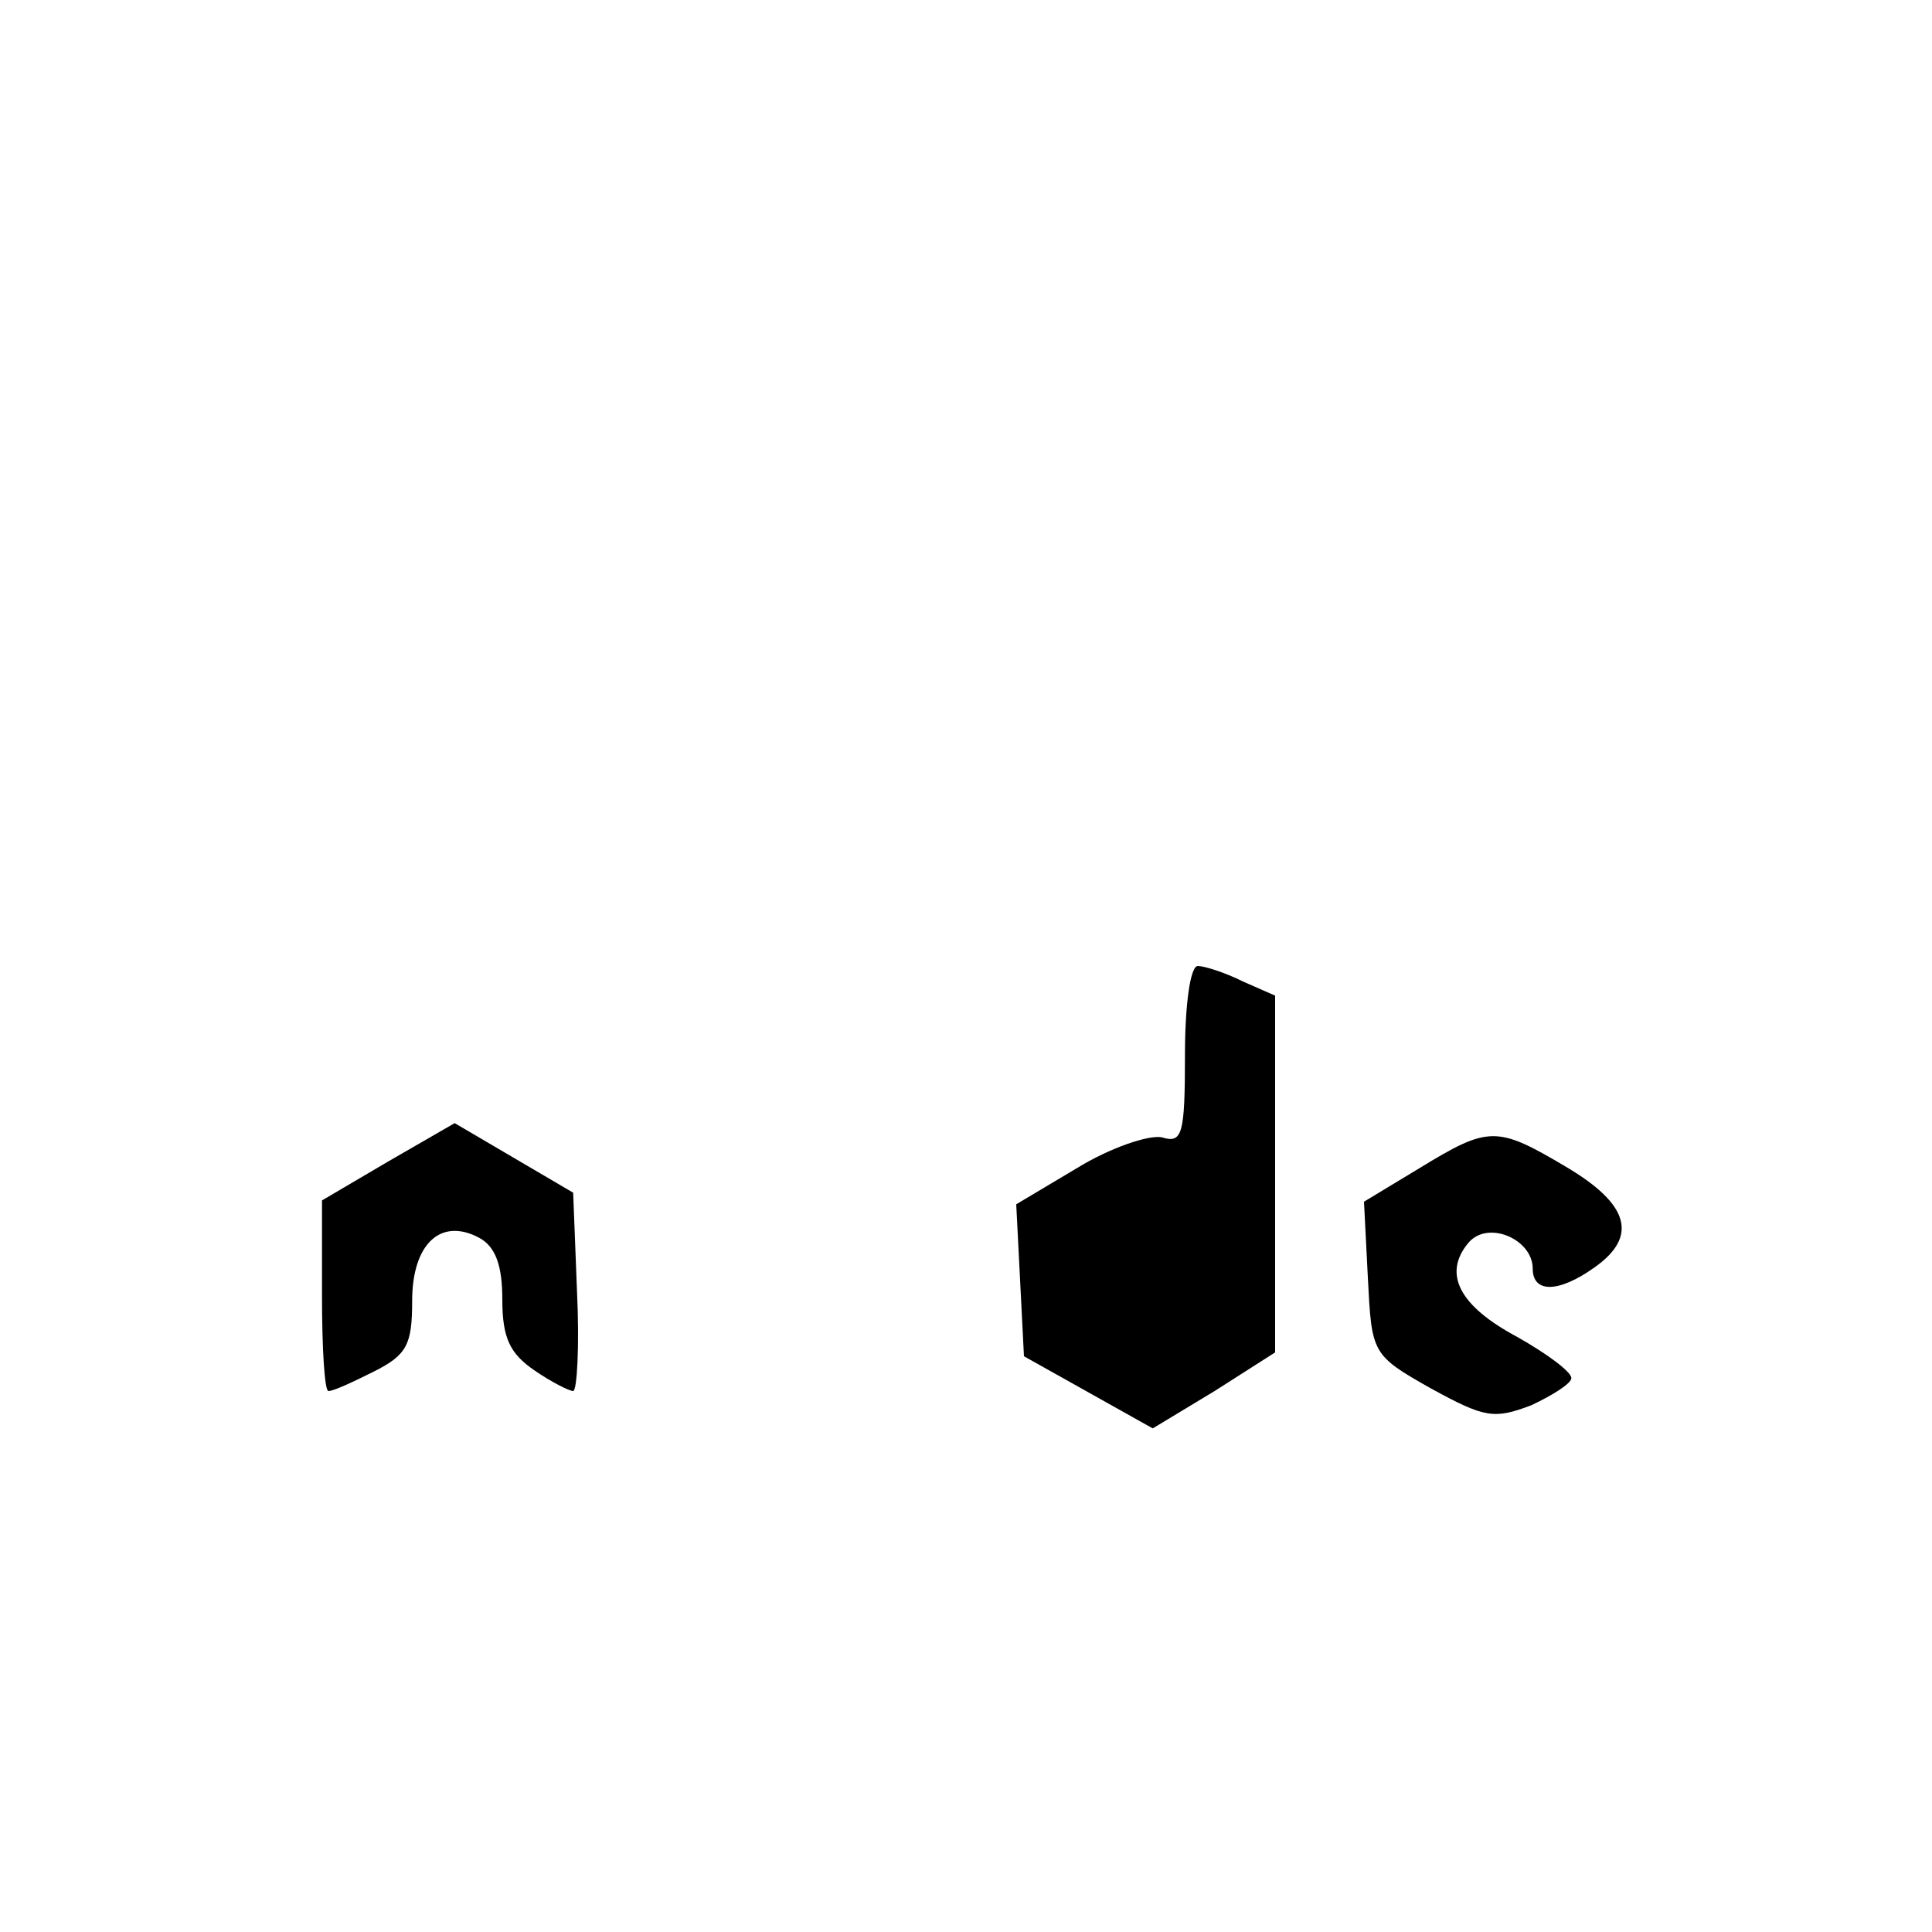 <?xml version="1.0" standalone="no"?>
<!DOCTYPE svg PUBLIC "-//W3C//DTD SVG 20010904//EN"
 "http://www.w3.org/TR/2001/REC-SVG-20010904/DTD/svg10.dtd">
<svg version="1.0" xmlns="http://www.w3.org/2000/svg"
 width="96" height="96" viewBox="0 0 150 150"
 preserveAspectRatio="xMidYMid meet">
<g transform="translate(0,150) scale(0.1,-0.1)"
fill="#000000" stroke="none">
<path d="M920 681 c0 -62 -2 -69 -18 -64 -10 2 -40 -8 -66 -24 l-47 -28 3 -59
3 -59 50 -28 50 -28 48 29 47 30 0 138 0 139 -25 11 c-14 7 -30 12 -35 12 -6
0 -10 -31 -10 -69z"/>
<path d="M301 598 l-51 -30 0 -74 c0 -41 2 -74 5 -74 4 0 19 7 35 15 26 13 30
21 30 55 0 44 22 65 52 49 13 -7 18 -22 18 -48 0 -30 6 -42 25 -55 13 -9 27
-16 30 -16 3 0 5 35 3 77 l-3 77 -46 27 -46 27 -52 -30z"/>
<path d="M1102 593 l-43 -26 3 -59 c3 -59 3 -60 49 -86 42 -23 49 -24 78 -13
17 8 31 17 31 21 0 5 -19 19 -42 32 -45 24 -58 49 -38 73 15 18 50 3 50 -20 0
-19 20 -19 48 1 34 24 27 49 -22 78 -54 32 -60 32 -114 -1z"/>
</g>
</svg>
